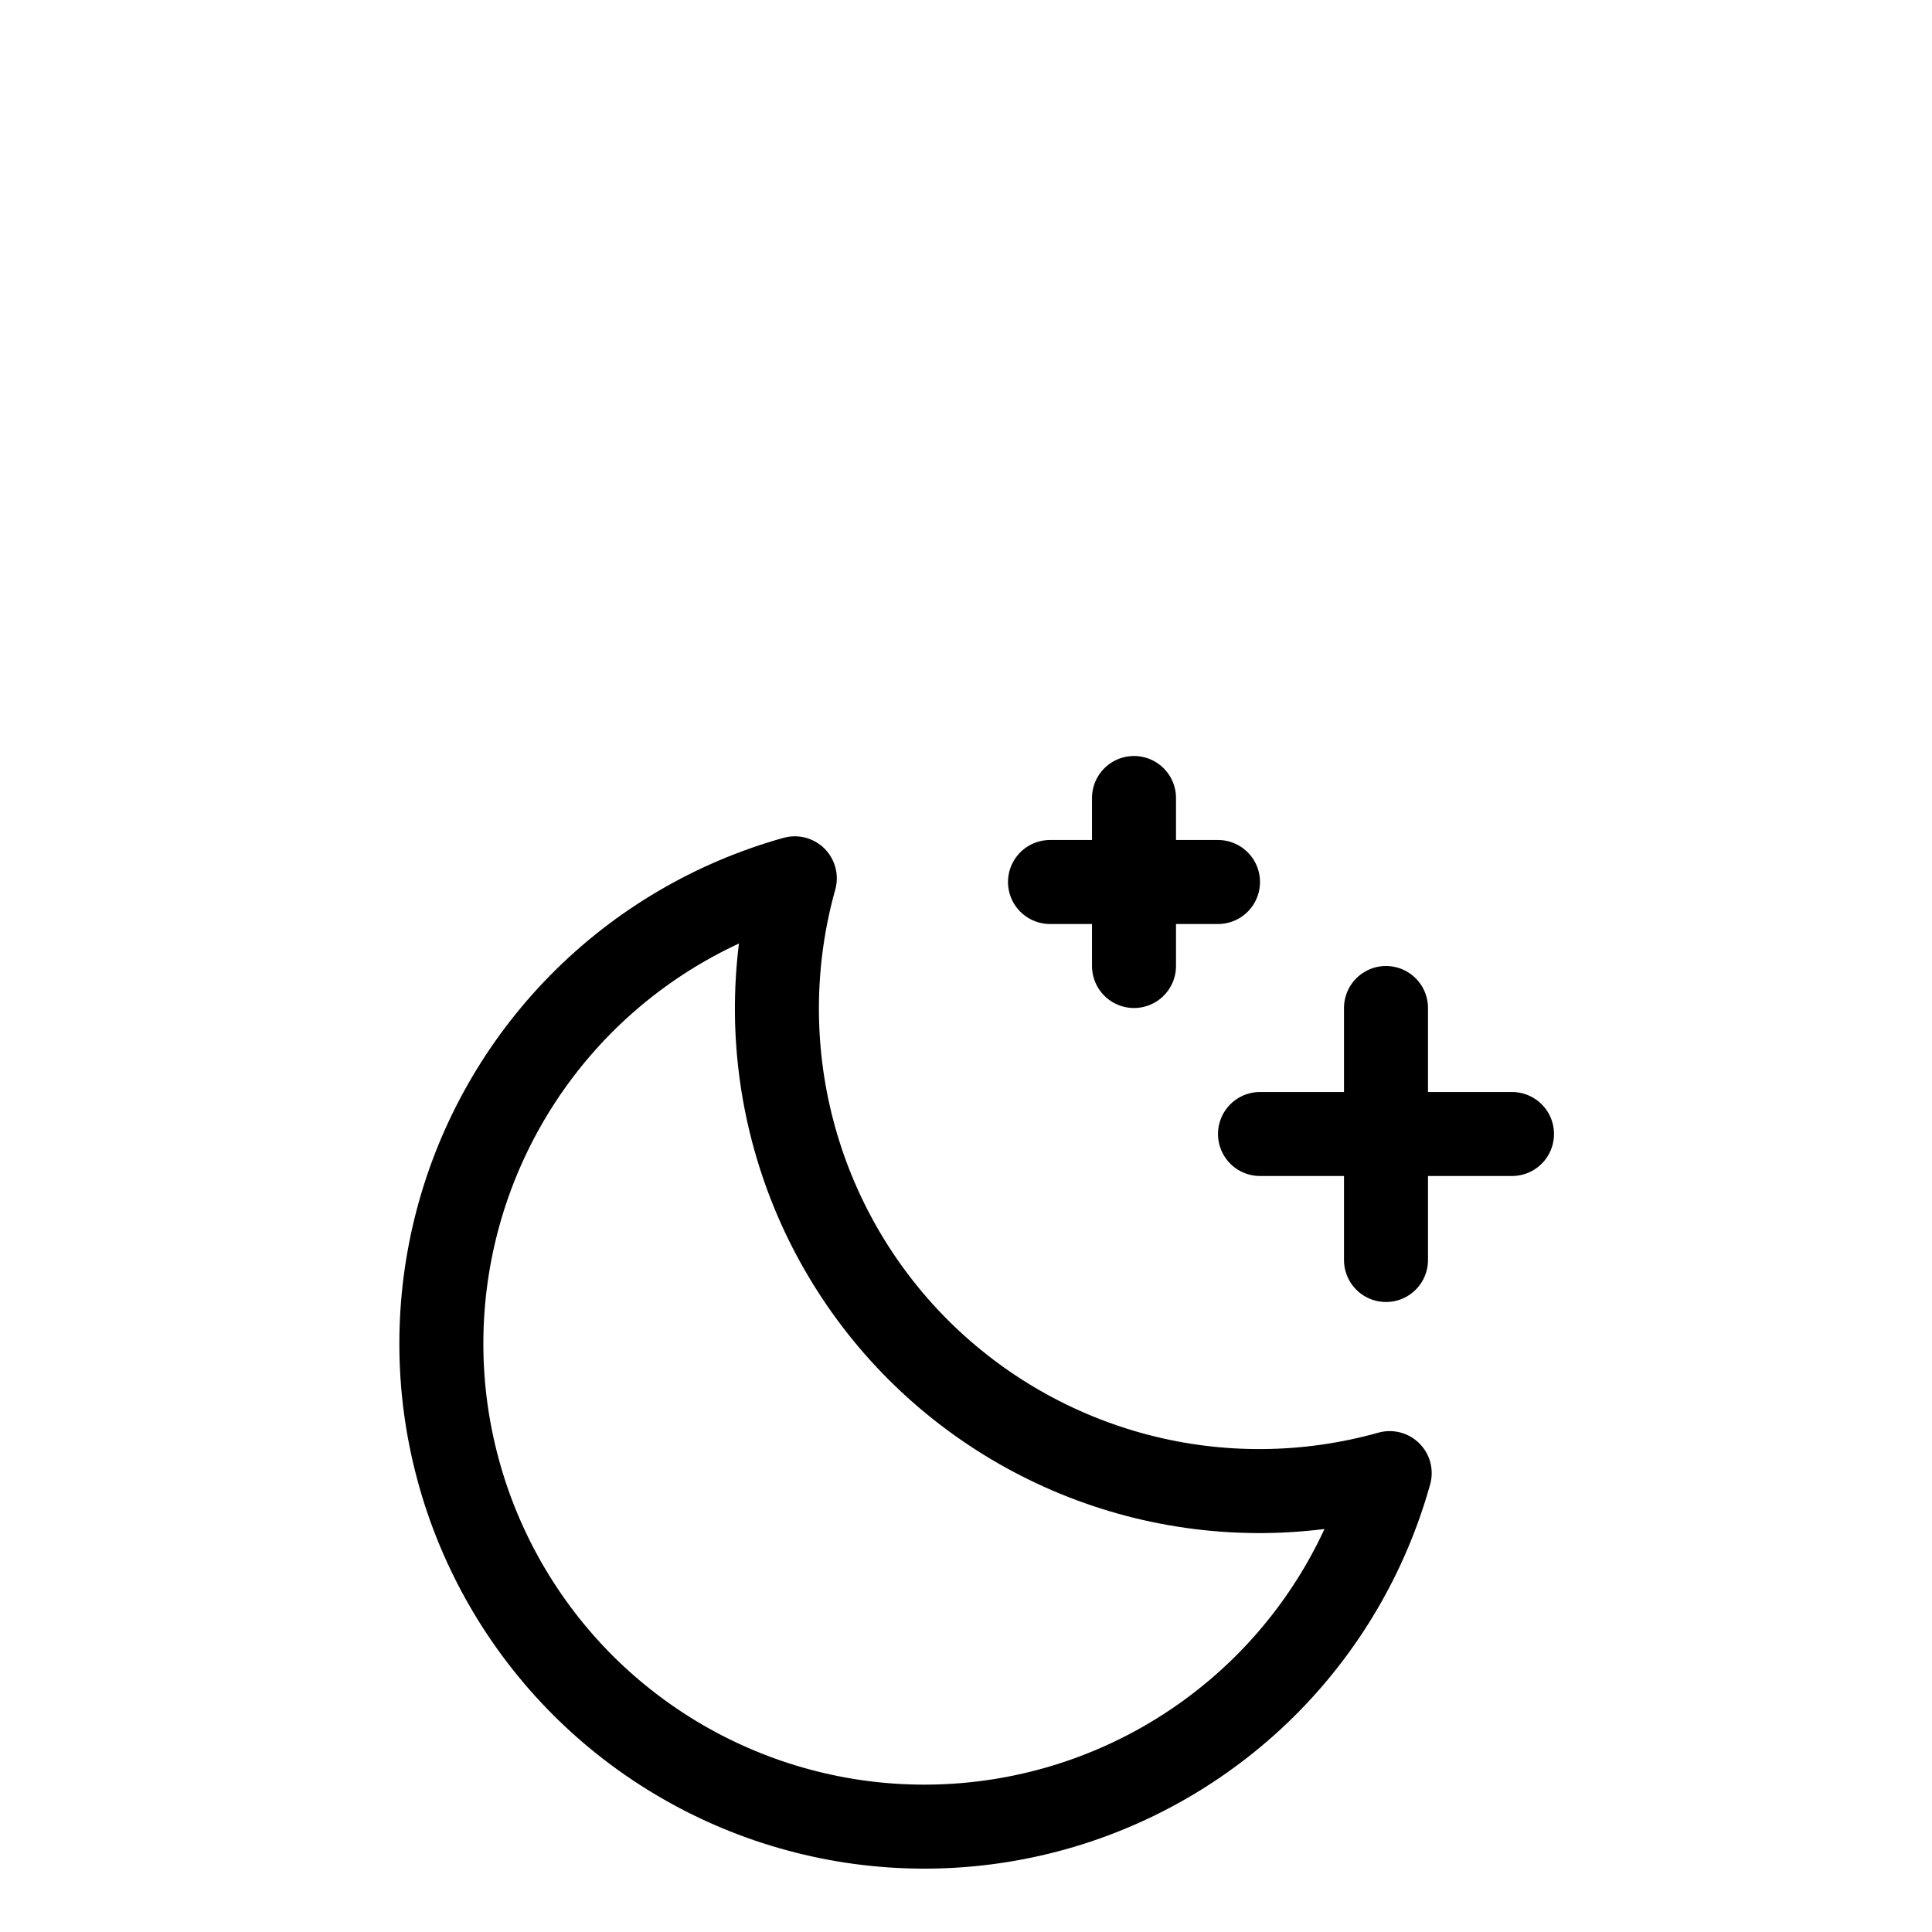 <svg width="23" height="23" viewBox="0 0 23 23" fill="none" xmlns="http://www.w3.org/2000/svg">
<g filter="url(#filter0_dd_1612_79)">
<path d="M16.5 7V4" stroke="black" stroke-linecap="round" stroke-linejoin="round"/>
<path d="M18 5.5H15" stroke="black" stroke-linecap="round" stroke-linejoin="round"/>
<path d="M13.5 1.5V3.5" stroke="black" stroke-linecap="round" stroke-linejoin="round"/>
<path d="M14.5 2.5H12.5" stroke="black" stroke-linecap="round" stroke-linejoin="round"/>
<path d="M16.544 9.537C15.562 9.813 14.525 9.822 13.539 9.564C12.552 9.305 11.652 8.789 10.931 8.069C10.21 7.348 9.694 6.448 9.436 5.461C9.178 4.475 9.187 3.438 9.462 2.456C8.495 2.726 7.614 3.244 6.909 3.959C6.204 4.675 5.698 5.563 5.443 6.534C5.188 7.506 5.191 8.528 5.454 9.497C5.716 10.467 6.228 11.351 6.938 12.062C7.649 12.772 8.533 13.284 9.503 13.546C10.472 13.809 11.494 13.812 12.466 13.557C13.437 13.302 14.325 12.796 15.041 12.091C15.756 11.386 16.274 10.505 16.544 9.537Z" stroke="black" stroke-linecap="round" stroke-linejoin="round"/>
</g>
<defs>
<filter id="filter0_dd_1612_79" x="0.754" y="1" width="21.746" height="21.246" filterUnits="userSpaceOnUse" color-interpolation-filters="sRGB">
<feFlood flood-opacity="0" result="BackgroundImageFix"/>
<feColorMatrix in="SourceAlpha" type="matrix" values="0 0 0 0 0 0 0 0 0 0 0 0 0 0 0 0 0 0 127 0" result="hardAlpha"/>
<feOffset dy="4"/>
<feGaussianBlur stdDeviation="2"/>
<feComposite in2="hardAlpha" operator="out"/>
<feColorMatrix type="matrix" values="0 0 0 0 0 0 0 0 0 0 0 0 0 0 0 0 0 0 0.25 0"/>
<feBlend mode="normal" in2="BackgroundImageFix" result="effect1_dropShadow_1612_79"/>
<feColorMatrix in="SourceAlpha" type="matrix" values="0 0 0 0 0 0 0 0 0 0 0 0 0 0 0 0 0 0 127 0" result="hardAlpha"/>
<feOffset dy="4"/>
<feGaussianBlur stdDeviation="2"/>
<feComposite in2="hardAlpha" operator="out"/>
<feColorMatrix type="matrix" values="0 0 0 0 0 0 0 0 0 0 0 0 0 0 0 0 0 0 0.25 0"/>
<feBlend mode="normal" in2="effect1_dropShadow_1612_79" result="effect2_dropShadow_1612_79"/>
<feBlend mode="normal" in="SourceGraphic" in2="effect2_dropShadow_1612_79" result="shape"/>
</filter>
</defs>
</svg>
